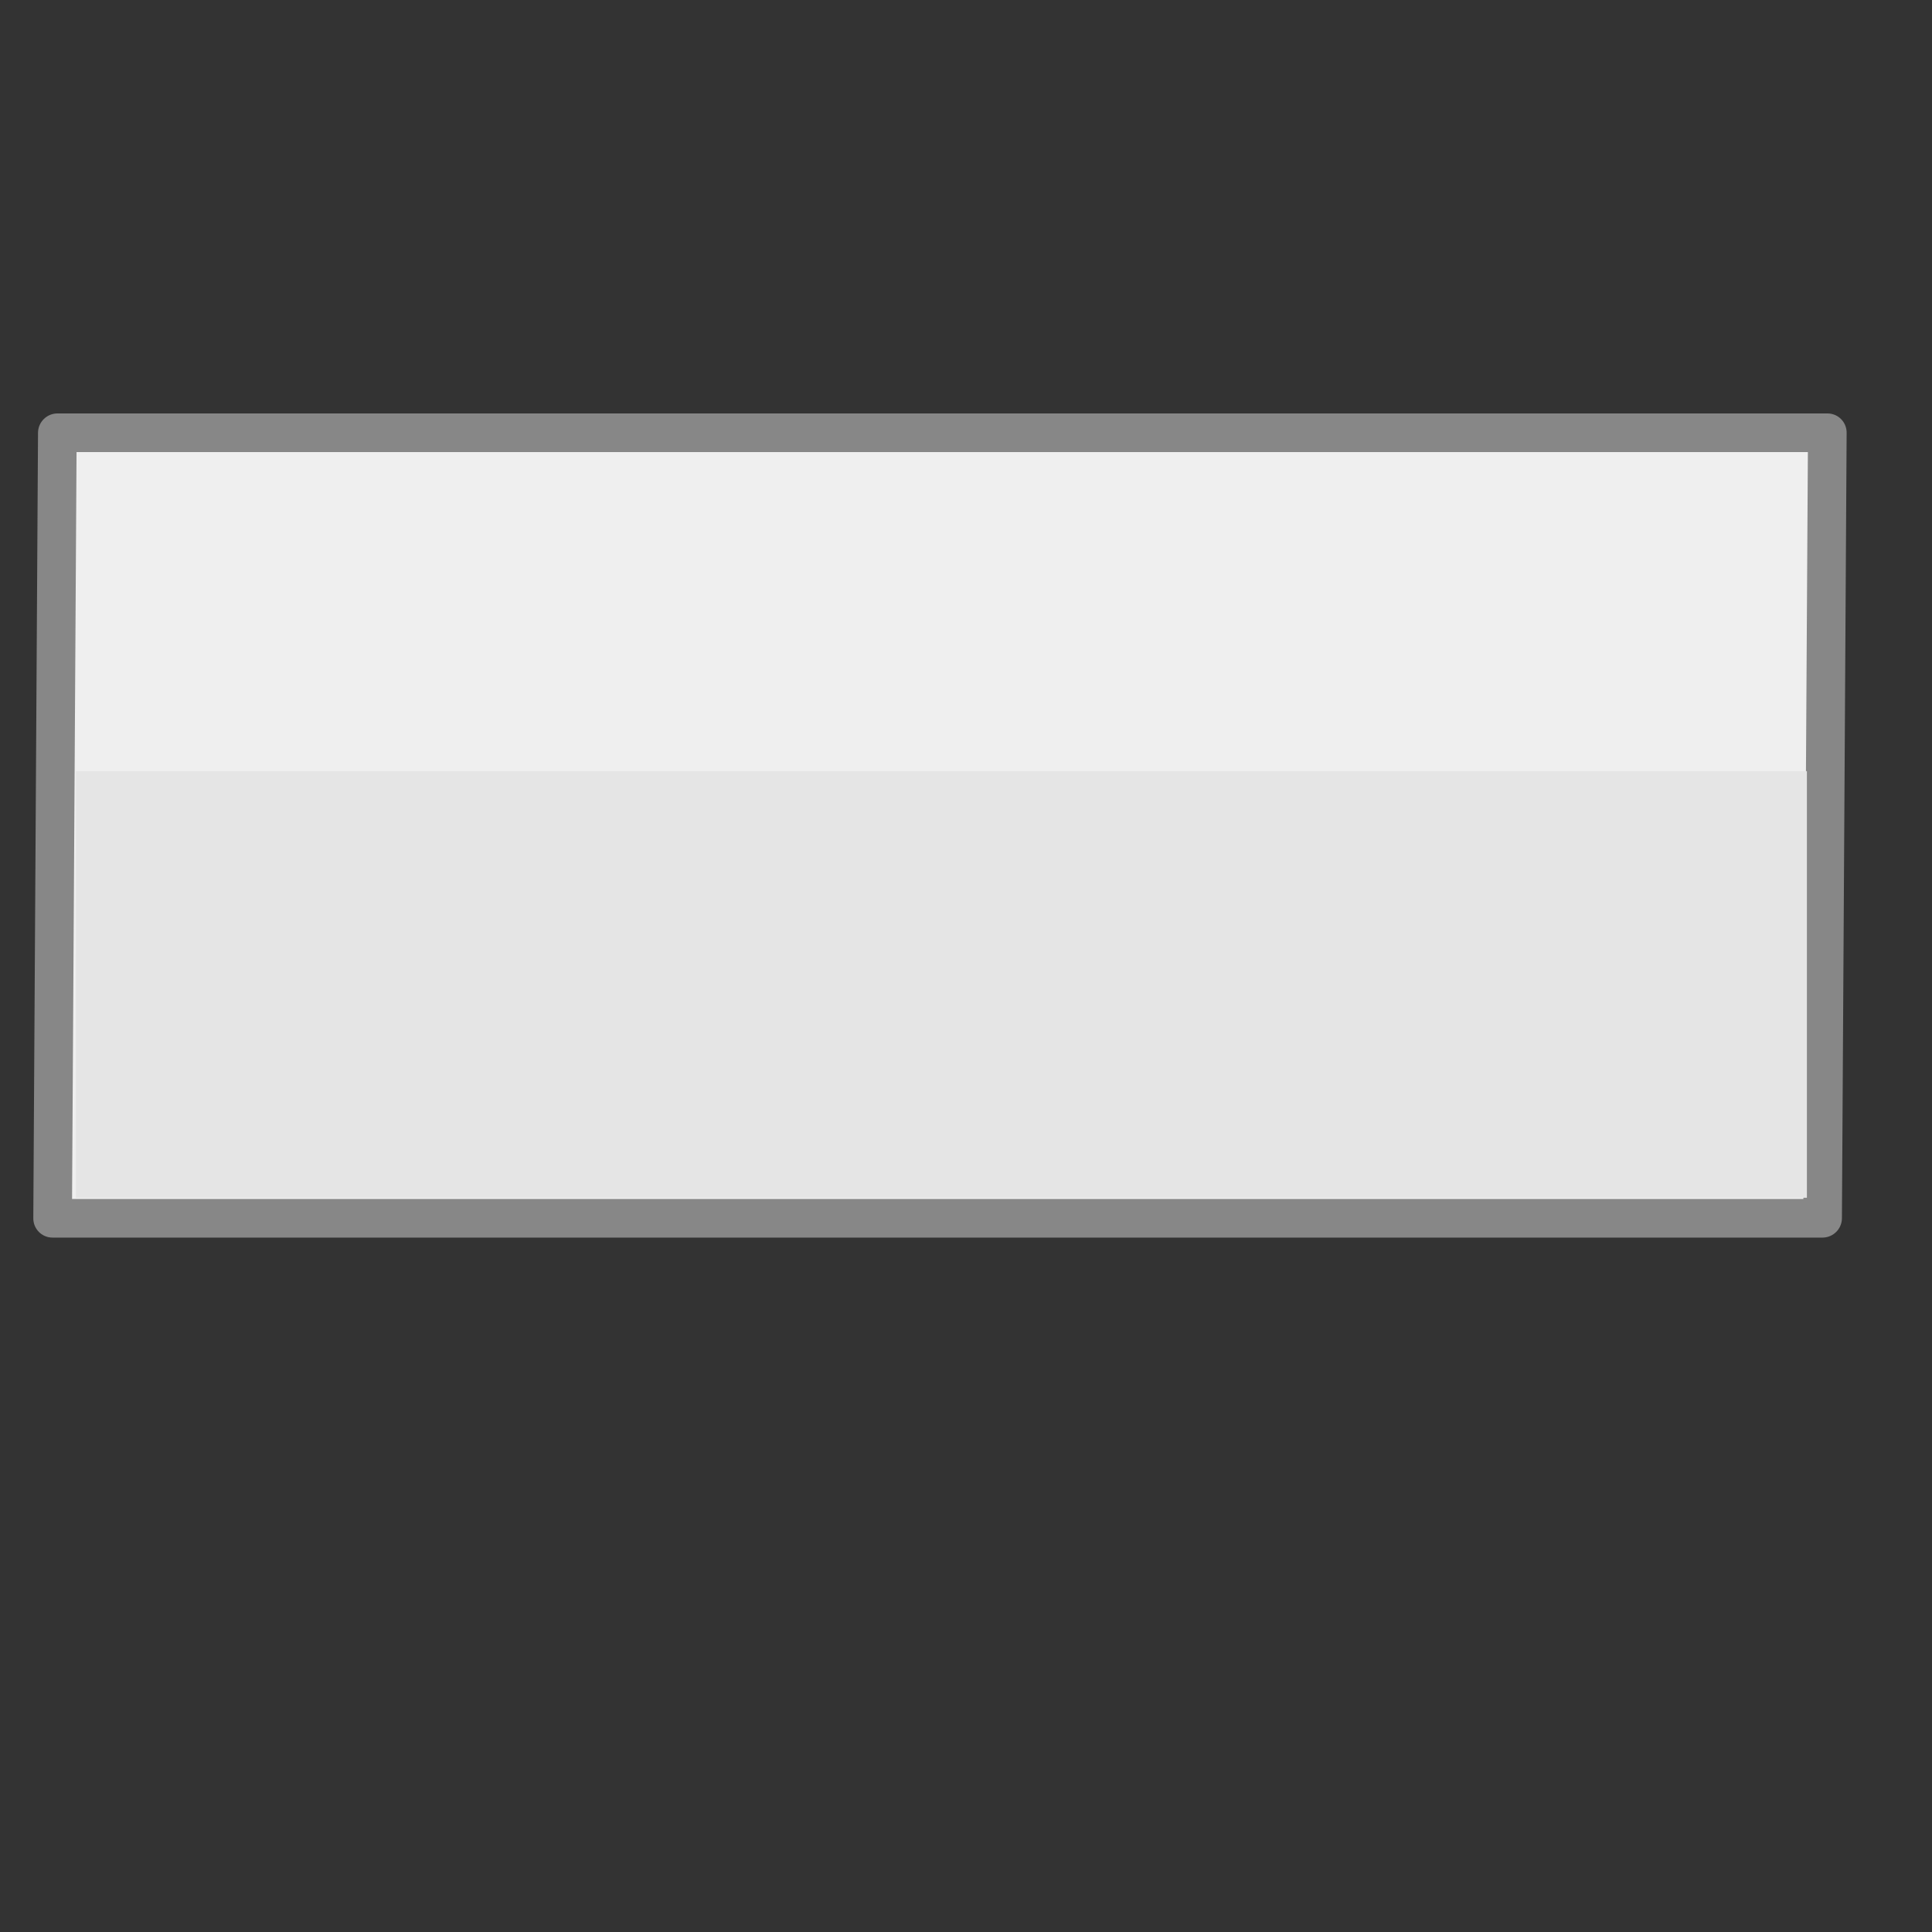 <?xml version="1.0" encoding="utf-8"?>
<svg viewBox="0 0 500 500" xmlns="http://www.w3.org/2000/svg">
  <rect x="0" y="0" width="500" height="500" fill="#333333" stroke="none"/>
  <rect x="14.331" y="111.996" width="458.068" height="203.291" style="stroke-width: 10px; stroke-linecap: round; stroke-linejoin: round; stroke: rgb(135, 135, 135); fill: rgb(239, 239, 239);" transform="matrix(1, 0, -0.006, 1, 1.18, 0)"/>
  <rect x="19.639" y="199.575" width="447.984" height="110.403" style="fill: rgb(229, 229, 229);"/>
</svg>